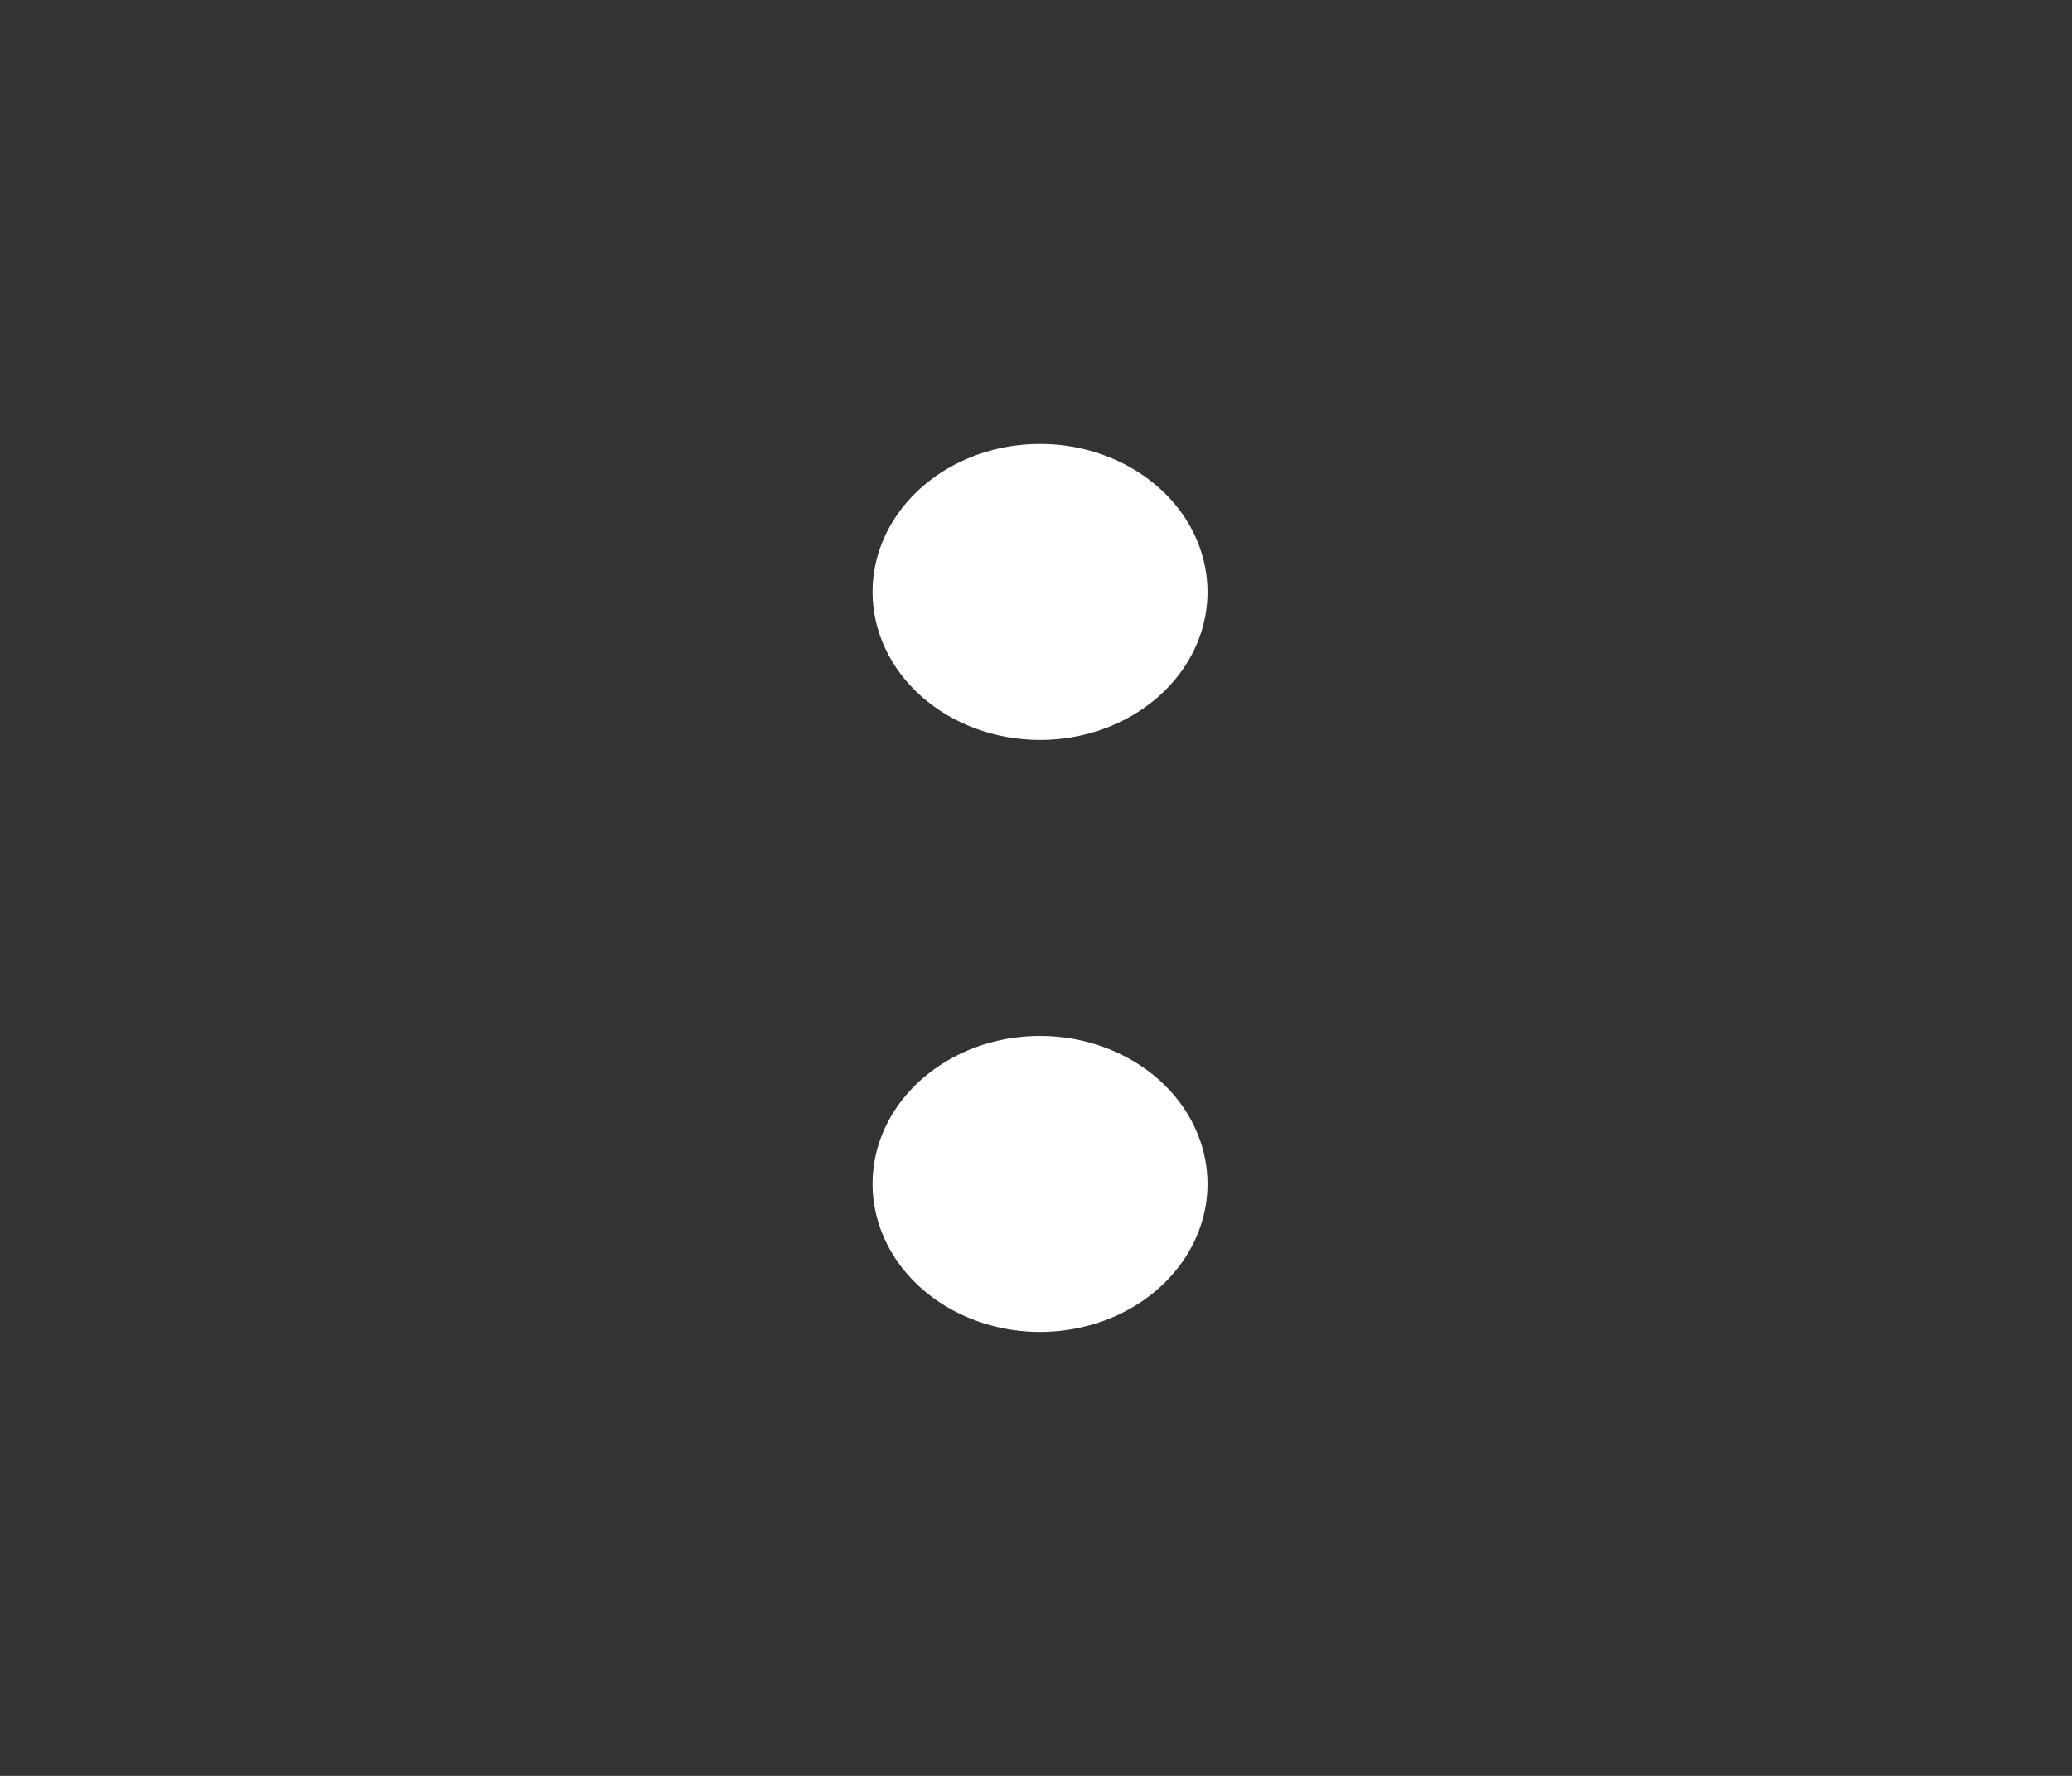 <svg width="28" height="24" viewBox="0 0 28 24" fill="none" xmlns="http://www.w3.org/2000/svg">
<rect x="0" y="0" width="28" height="24" fill="#333333" stroke="none"/>
<path d="M14.055 14C13.607 14 13.169 14.117 12.797 14.337C12.425 14.557 12.135 14.869 11.963 15.235C11.792 15.6 11.747 16.002 11.835 16.39C11.922 16.778 12.138 17.134 12.454 17.414C12.771 17.694 13.174 17.884 13.613 17.962C14.052 18.039 14.507 17.999 14.921 17.848C15.334 17.696 15.688 17.44 15.936 17.111C16.185 16.782 16.318 16.396 16.318 16C16.318 15.47 16.079 14.961 15.655 14.586C15.23 14.211 14.655 14 14.055 14Z" fill="white"/>
<path d="M15.312 9.663C14.94 9.883 14.502 10 14.055 10C13.454 10 12.879 9.789 12.454 9.414C12.03 9.039 11.791 8.53 11.791 8C11.791 7.604 11.924 7.218 12.173 6.889C12.421 6.56 12.775 6.304 13.188 6.152C13.602 6.001 14.057 5.961 14.496 6.038C14.935 6.116 15.338 6.306 15.655 6.586C15.972 6.865 16.187 7.222 16.274 7.61C16.362 7.998 16.317 8.4 16.146 8.765C15.974 9.131 15.684 9.443 15.312 9.663Z" fill="white"/>
</svg>
